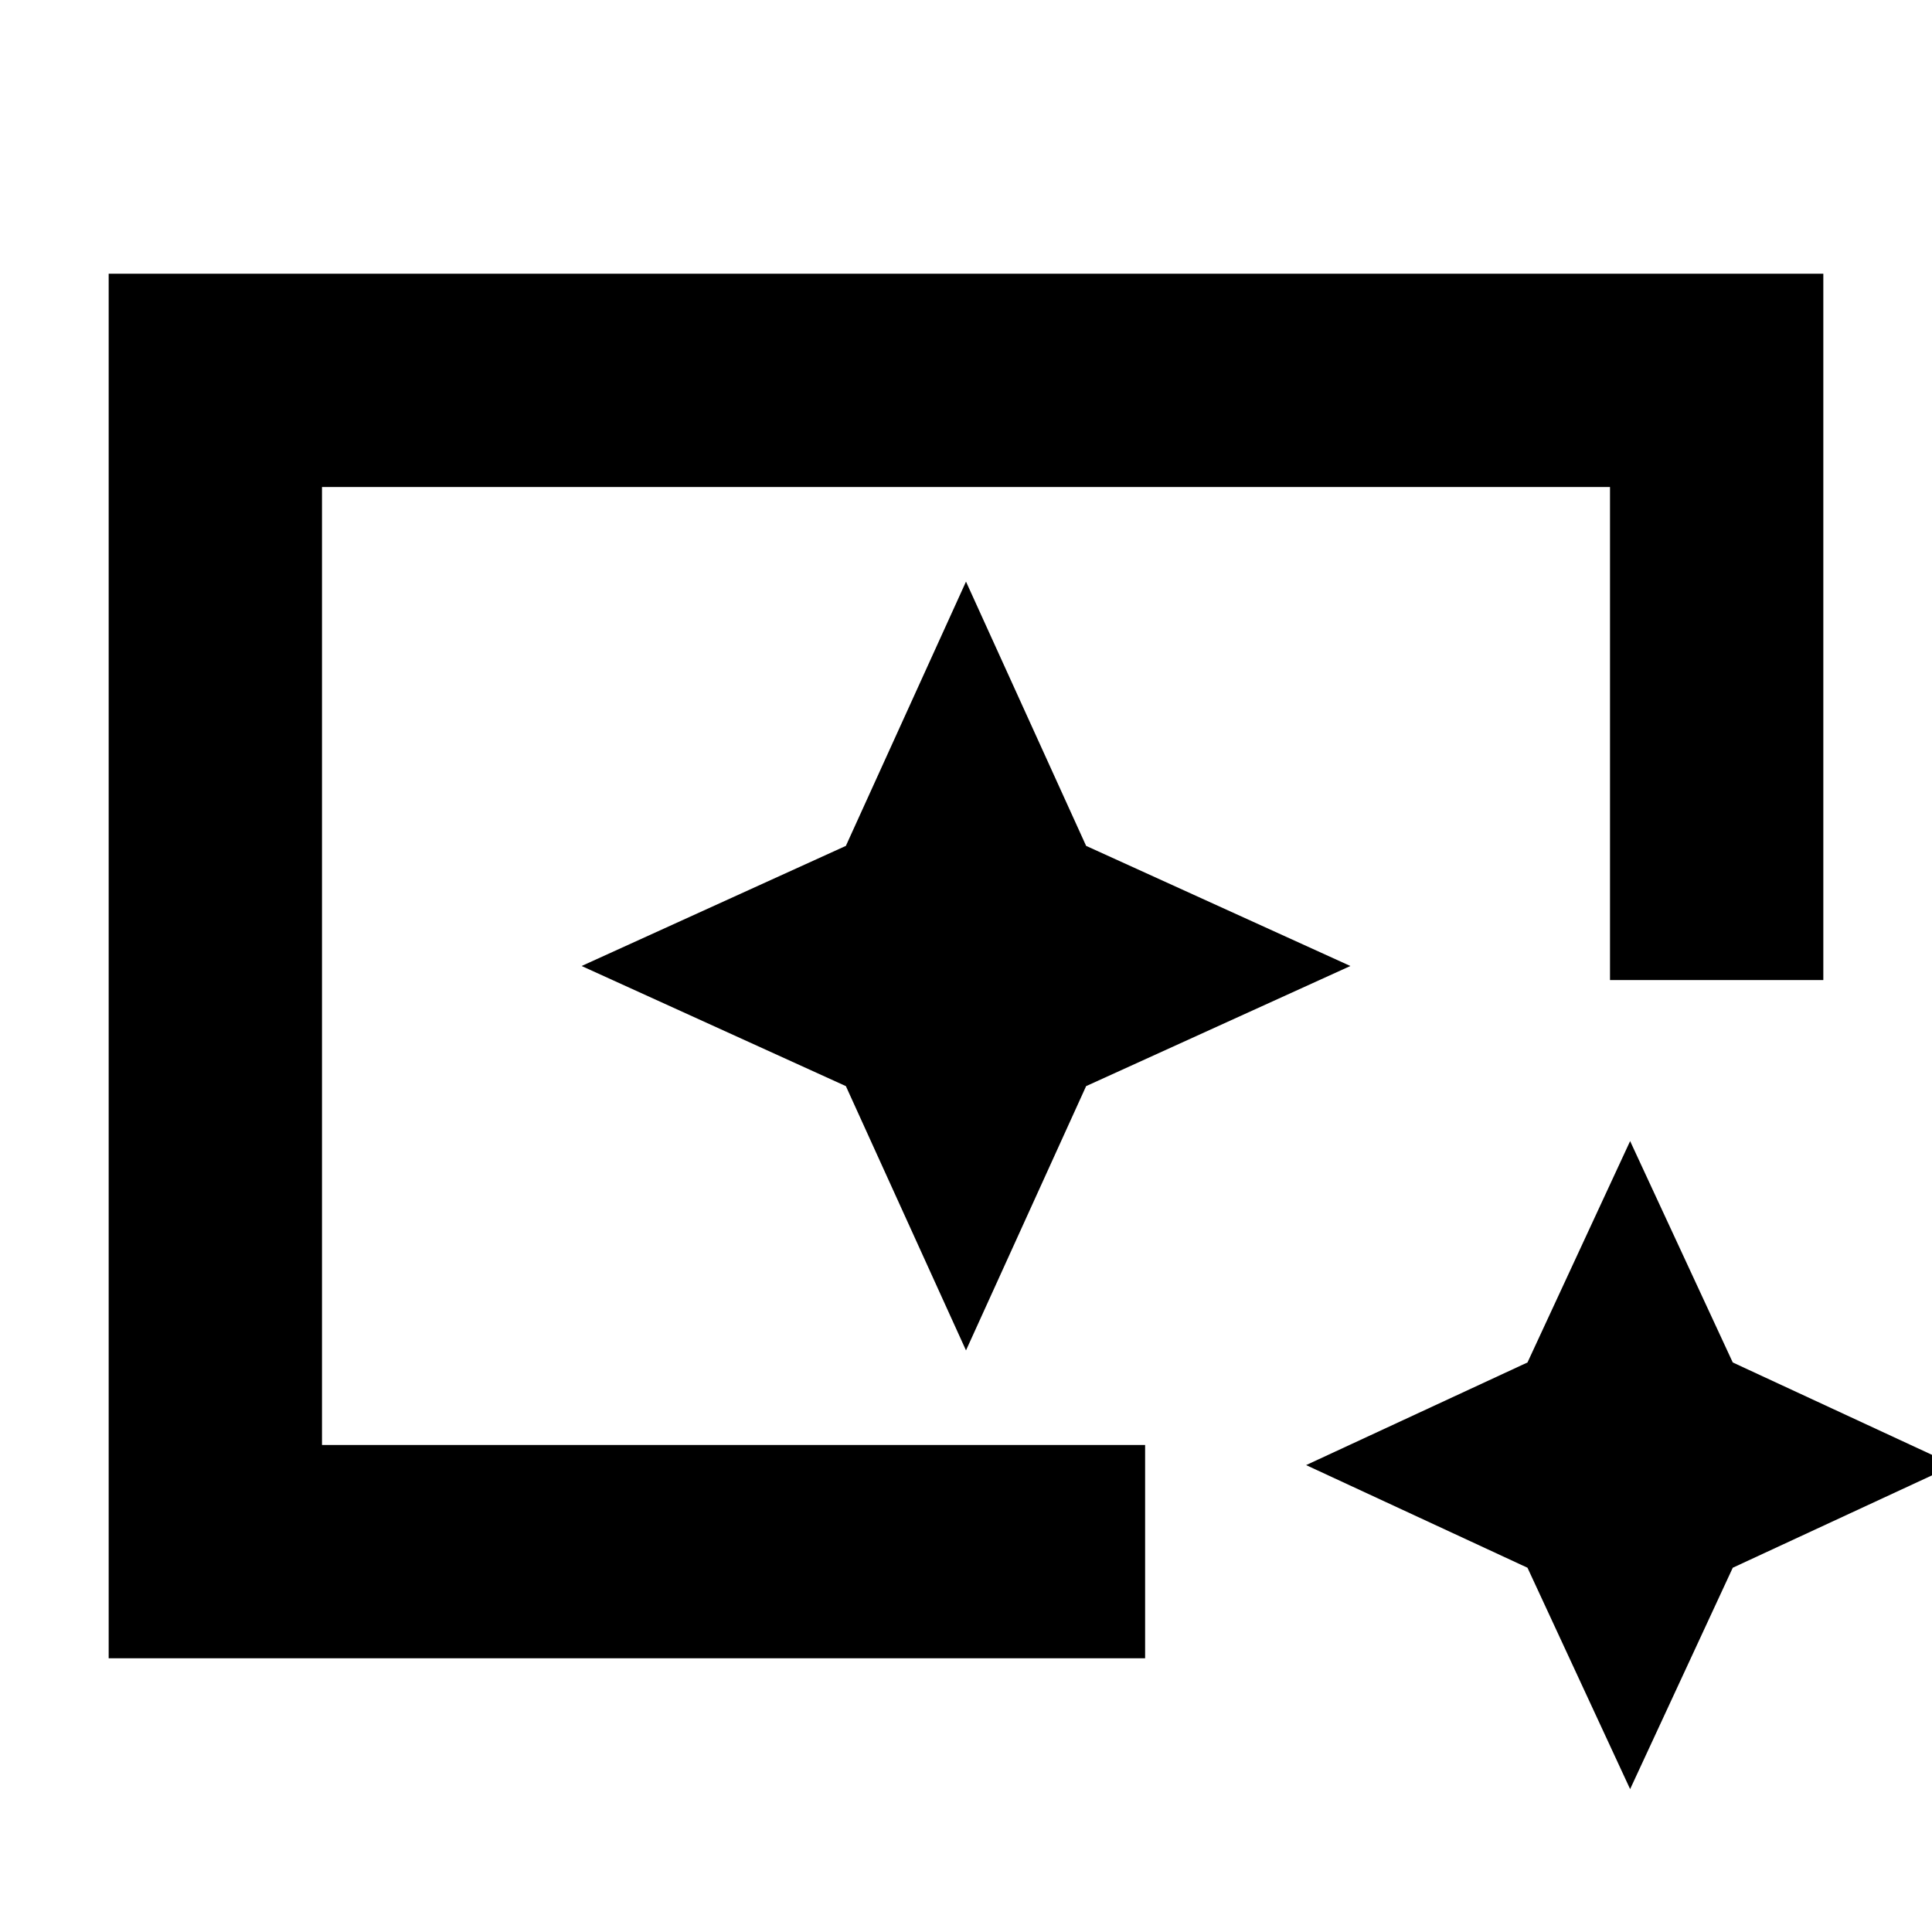<svg xmlns="http://www.w3.org/2000/svg" height="24" viewBox="0 96 960 960" width="24"><path d="M54 920V232h852v351H800V338H160v476h409v106H54Zm756 65-51-110-110-51 110-51 51-110 51 110 110 51-110 51-51 110ZM160 814V338v476Zm320-47 59.688-131.312L671 576l-131.312-59.688L480 385l-59.688 131.312L289 576l131.312 59.688L480 767Z"/></svg>